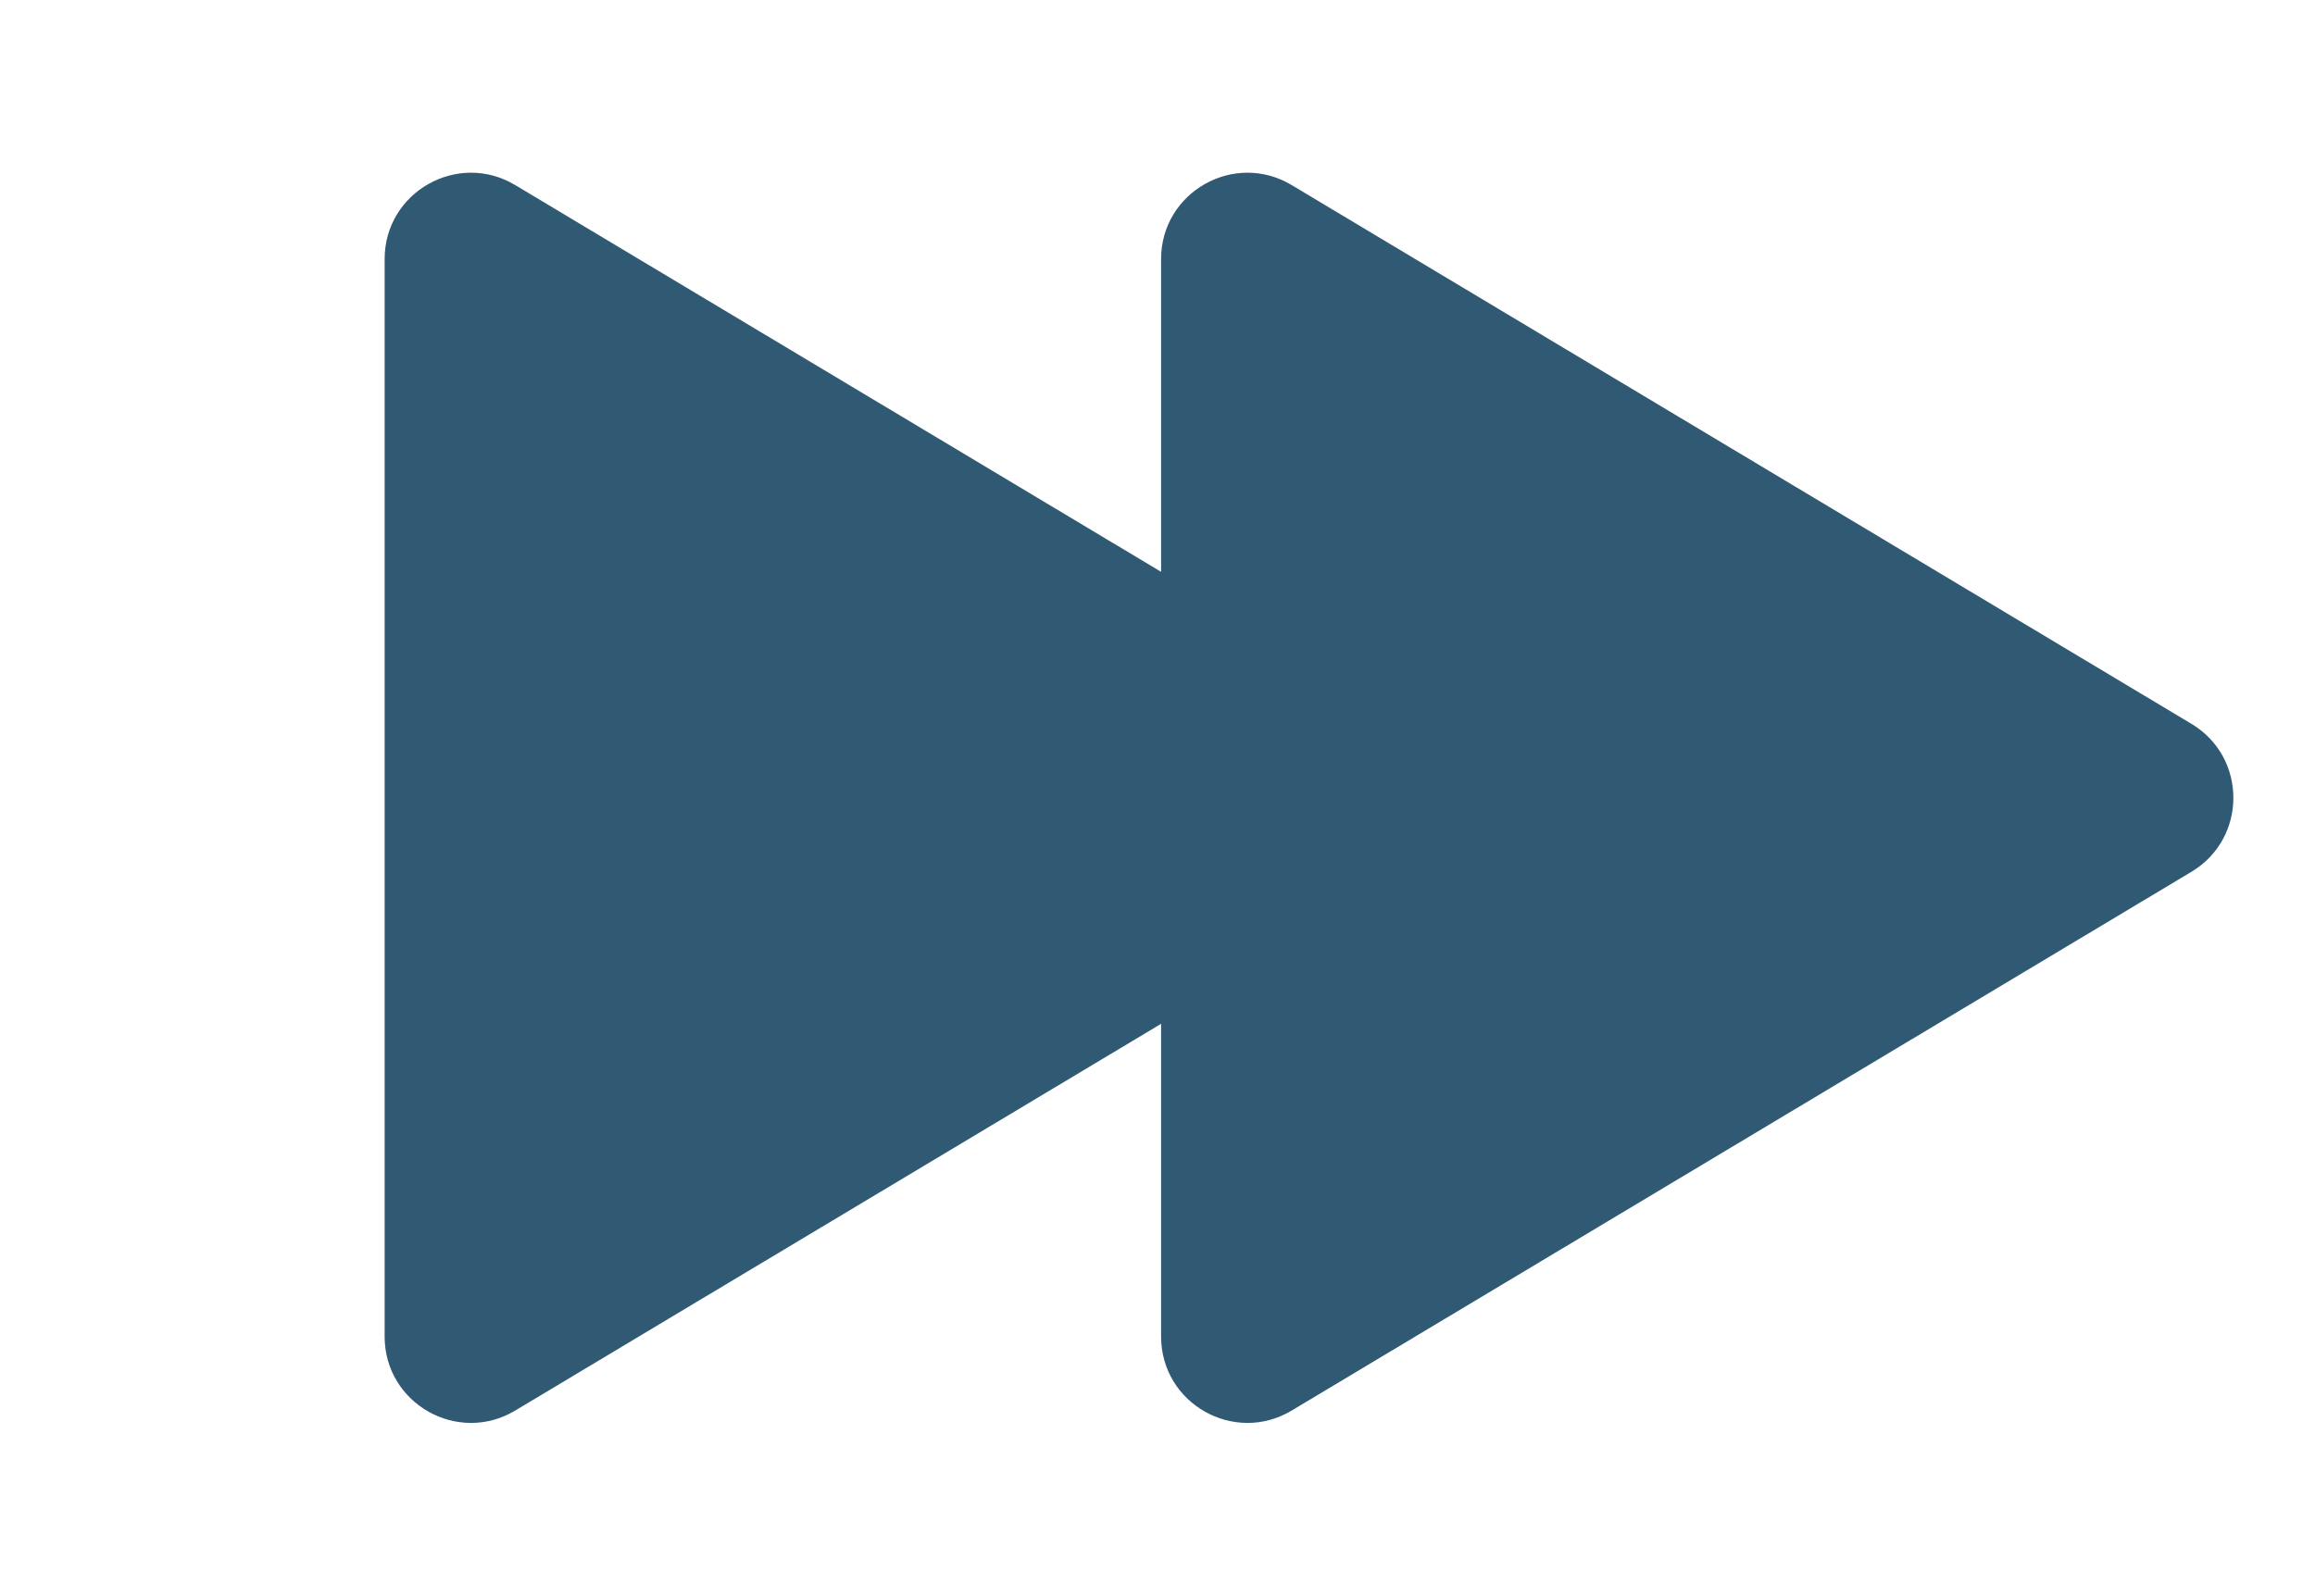 <svg width="161" height="111" viewBox="0 0 161 111" fill="none" xmlns="http://www.w3.org/2000/svg">
<path d="M98.406 50.353C102.295 52.682 102.295 58.318 98.406 60.647L35.833 98.124C31.834 100.52 26.75 97.639 26.75 92.977L26.75 18.023C26.75 13.361 31.834 10.48 35.833 12.876L98.406 50.353Z" fill="#305973"/>
<path d="M152.406 50.353C156.295 52.682 156.295 58.318 152.406 60.647L89.833 98.124C85.834 100.52 80.75 97.639 80.75 92.977L80.75 18.023C80.75 13.361 85.834 10.48 89.833 12.876L152.406 50.353Z" fill="#305973"/>
</svg>
